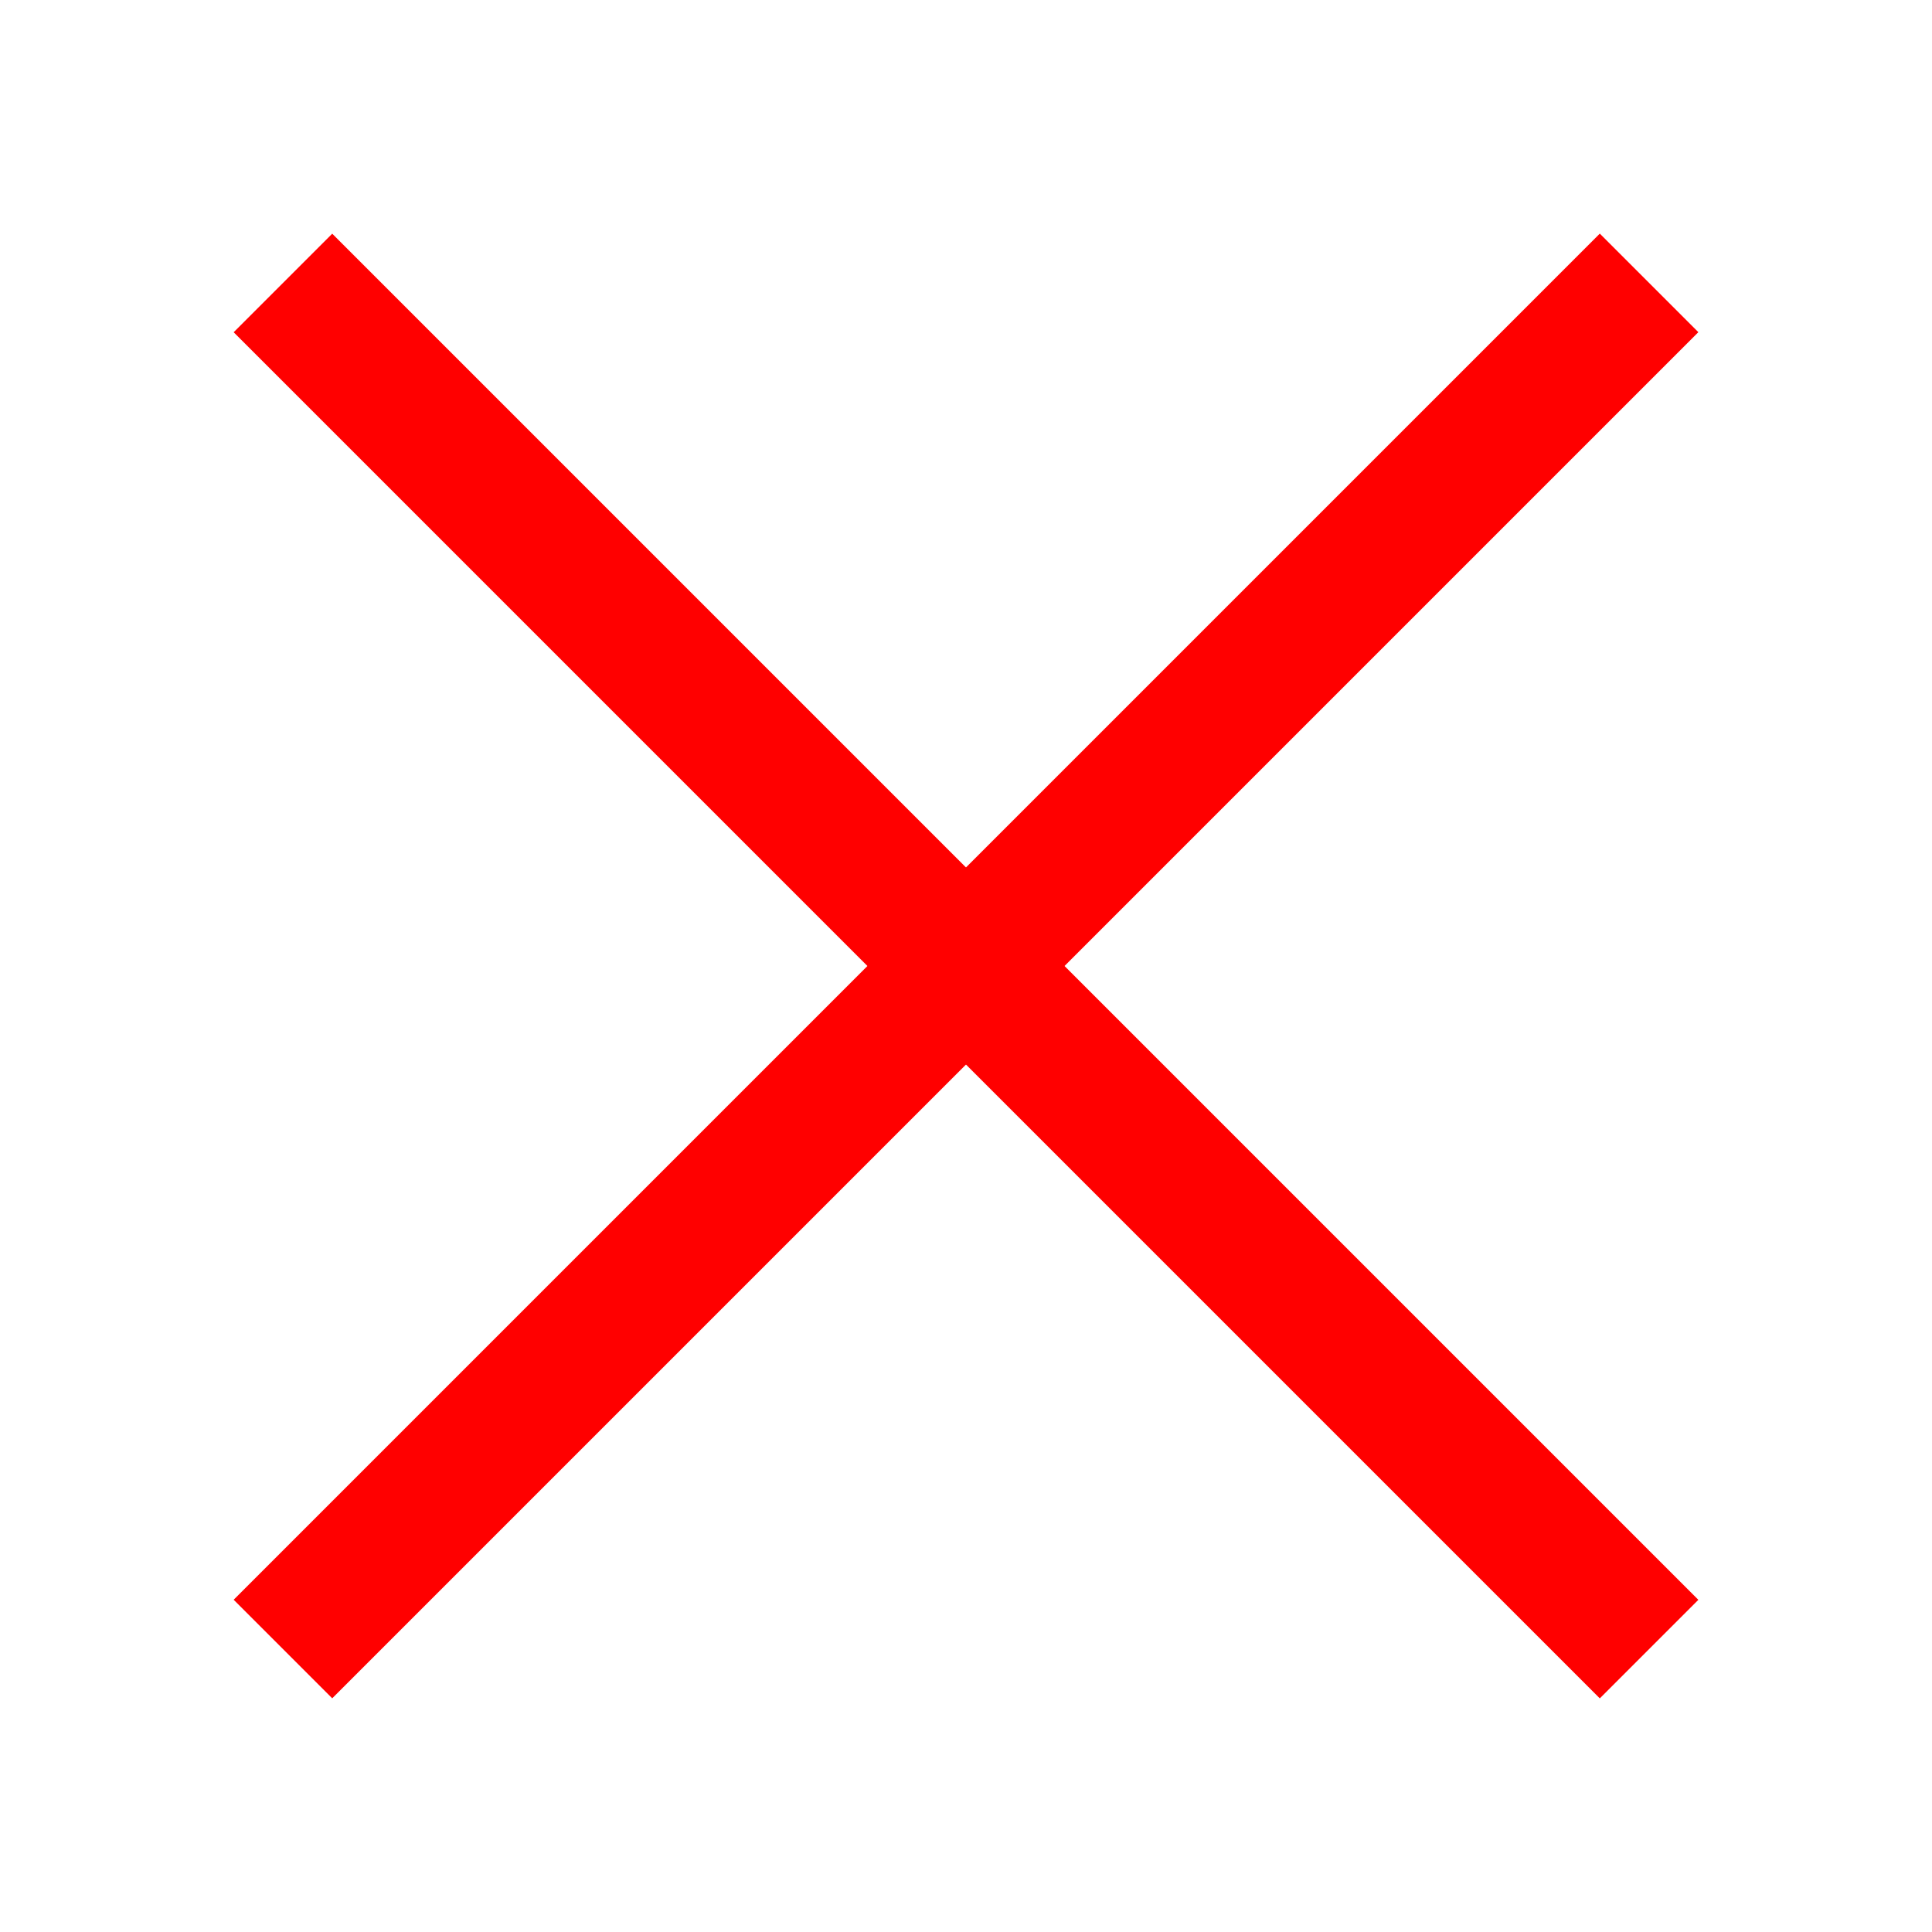 <?xml version="1.0" encoding="UTF-8" standalone="no"?>
<!-- Created with Inkscape (http://www.inkscape.org/) -->

<svg
   xmlns:dc="http://purl.org/dc/elements/1.1/"
   xmlns:cc="http://creativecommons.org/ns#"
   xmlns:rdf="http://www.w3.org/1999/02/22-rdf-syntax-ns#"
   xmlns:svg="http://www.w3.org/2000/svg"
   xmlns="http://www.w3.org/2000/svg"
   xmlns:sodipodi="http://sodipodi.sourceforge.net/DTD/sodipodi-0.dtd"
   xmlns:inkscape="http://www.inkscape.org/namespaces/inkscape"
   width="83.15"
   height="83.15"
   viewBox="0 0 22 22"
   version="1.1"
   id="svg8"
   inkscape:version="0.92.0 r"
   sodipodi:docname="eraser.svg">
  <defs
     id="defs2" />
  <sodipodi:namedview
     id="base"
     pagecolor="#ffffff"
     bordercolor="#666666"
     borderopacity="1.0"
     inkscape:pageopacity="0.0"
     inkscape:pageshadow="2"
     inkscape:zoom="2.8"
     inkscape:cx="1.5335499"
     inkscape:cy="42.344104"
     inkscape:document-units="mm"
     inkscape:current-layer="layer1"
     showgrid="false"
     inkscape:window-width="1366"
     inkscape:window-height="706"
     inkscape:window-x="0"
     inkscape:window-y="0"
     inkscape:window-maximized="1"
     units="px" />
  <g
     inkscape:label="Capa 1"
     inkscape:groupmode="layer"
     id="layer1"
     transform="translate(0,-275)">
    <rect
       style="fill:#ff0000;fill-opacity:1;fill-rule:nonzero;stroke:none;stroke-width:0.539;stroke-miterlimit:4;stroke-dasharray:none;stroke-opacity:1"
       id="rect5127"
       width="1.587"
       height="22"
       x="209.217"
       y="183.454"
       transform="rotate(45)" />
    <rect
       transform="rotate(135)"
       y="-221.011"
       x="193.661"
       height="22"
       width="1.587"
       id="rect5129"
       style="fill:#ff0000;fill-opacity:1;fill-rule:nonzero;stroke:none;stroke-width:0.539;stroke-miterlimit:4;stroke-dasharray:none;stroke-opacity:1" />
  </g>
</svg>
